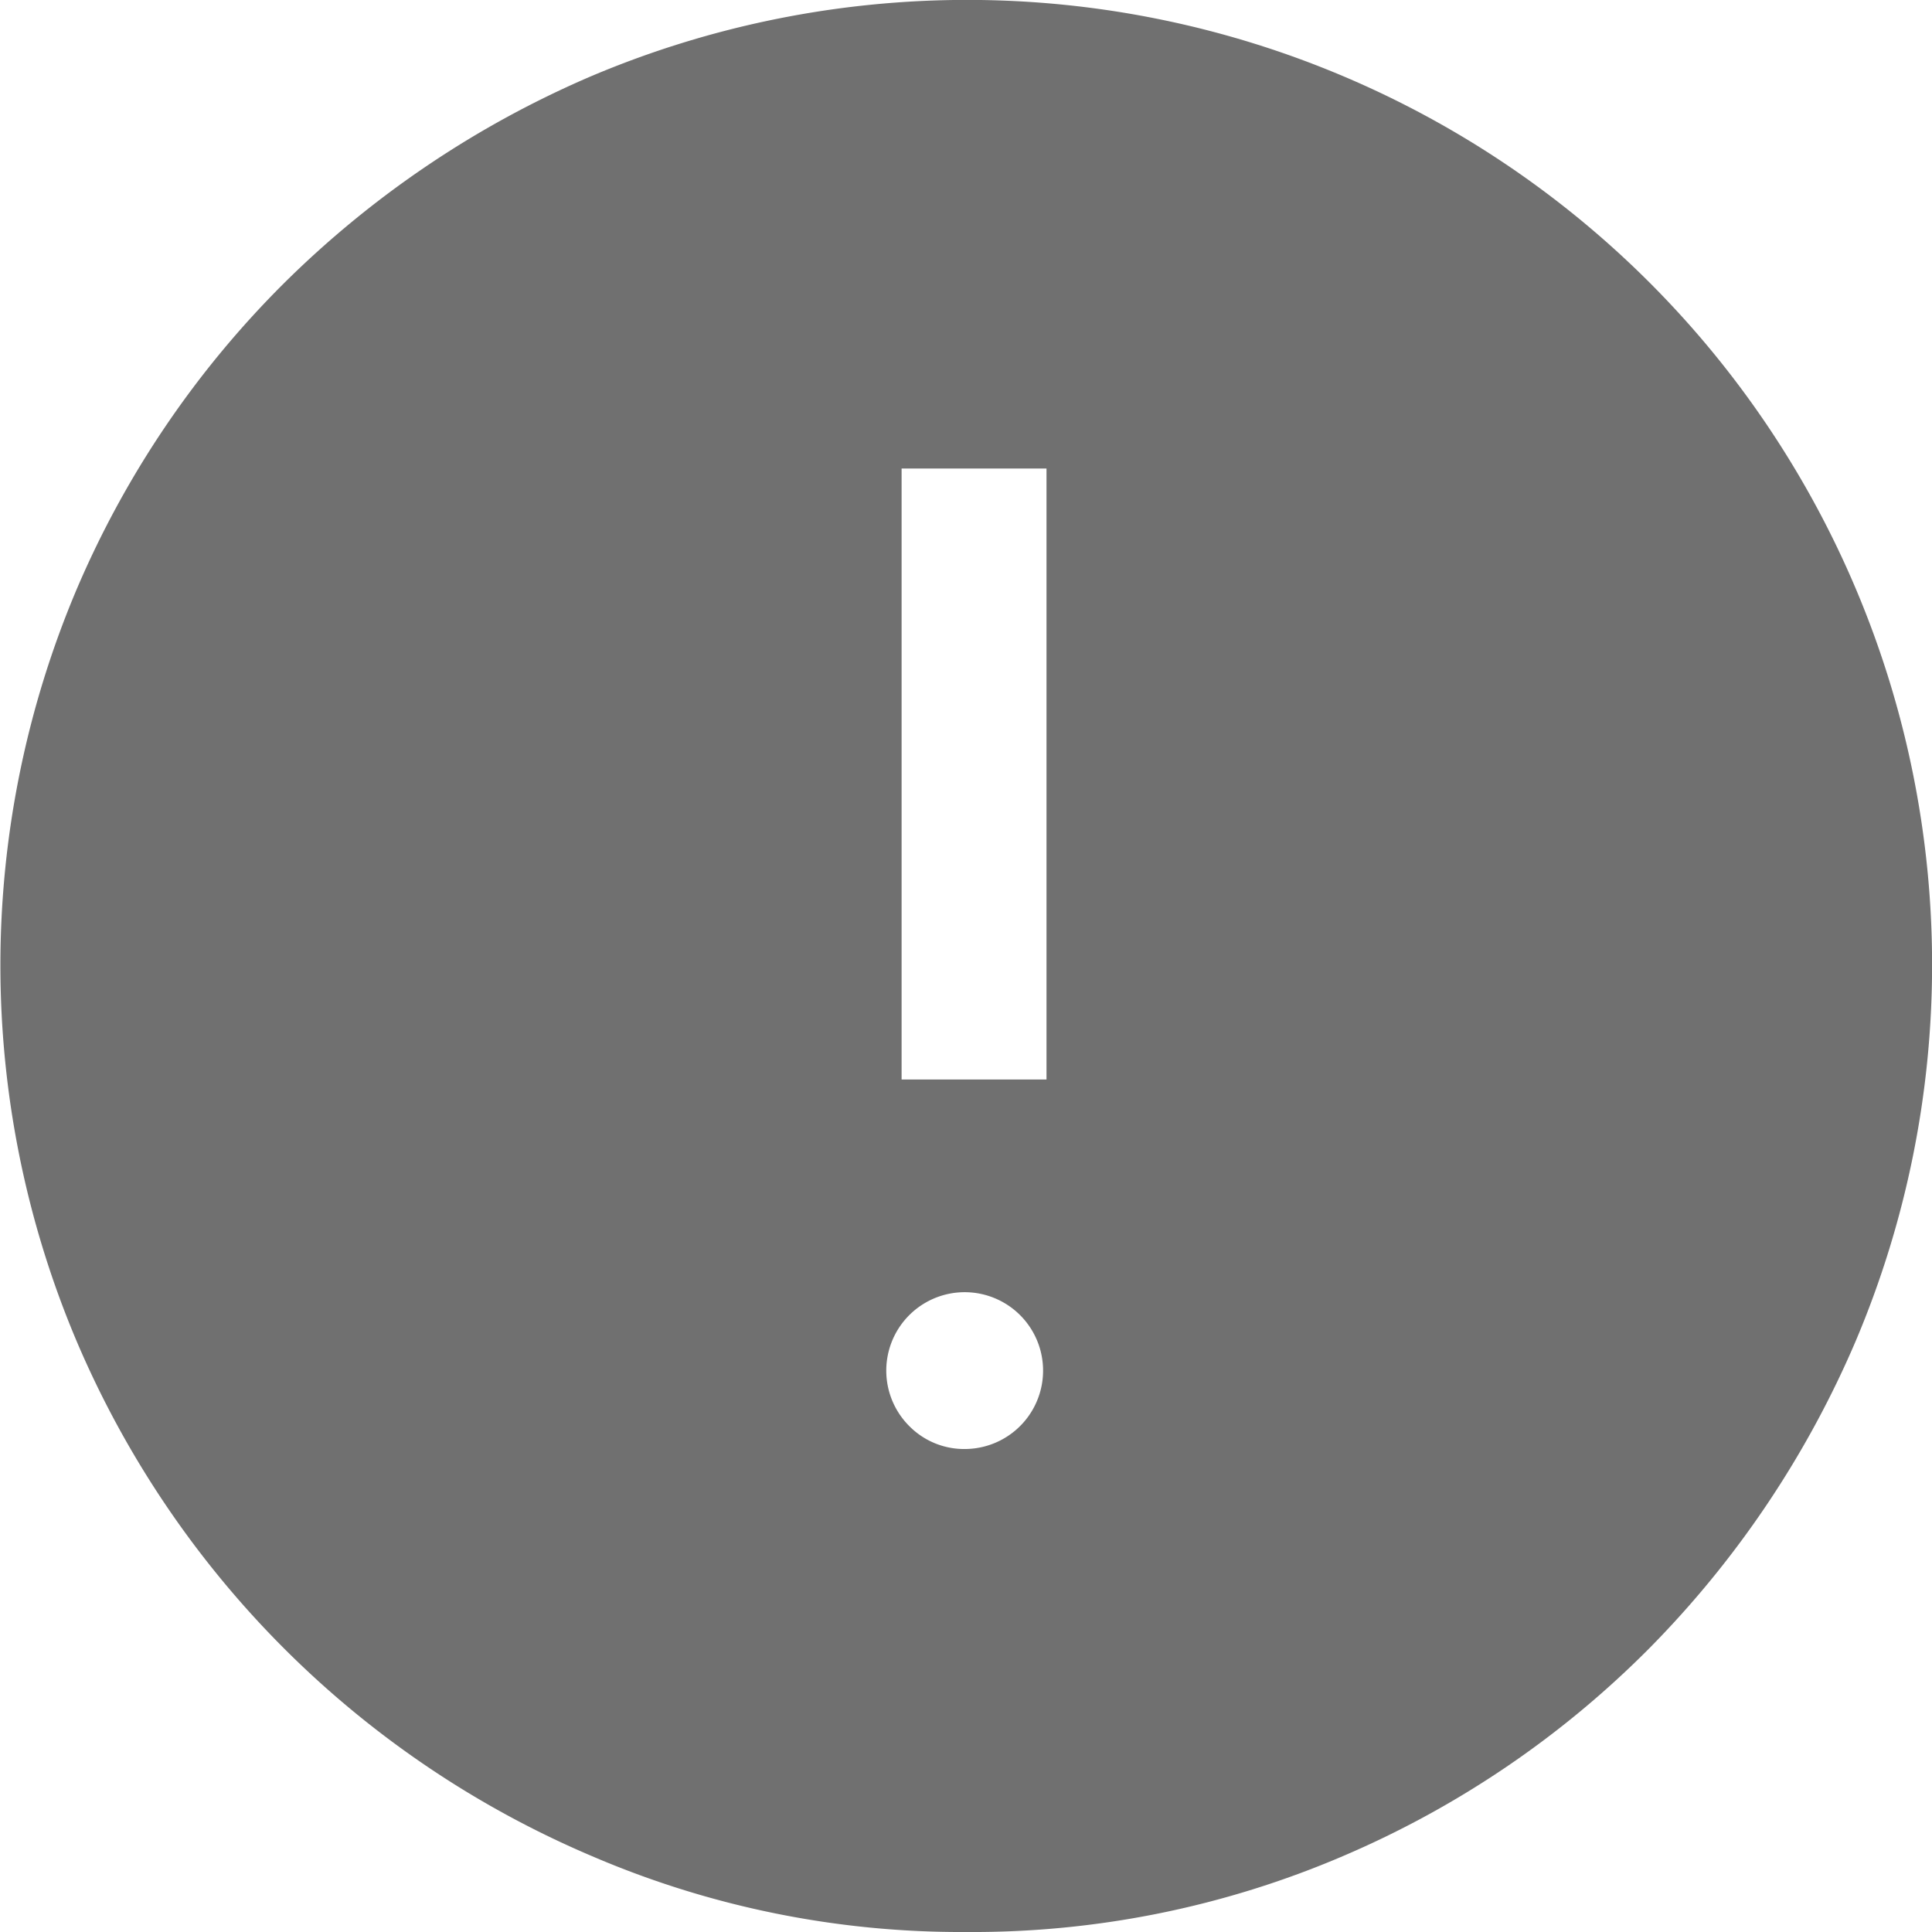<svg data-name="사용 불가" xmlns="http://www.w3.org/2000/svg" width="12" height="12" viewBox="0 0 12 12">
    <path d="M10 13a.487.487 0 1 0-.352-.142A.479.479 0 0 0 10 13zm-.4-2.295h.9V6.91h-.9zM10 16a5.806 5.806 0 0 1-2.325-.472 6.045 6.045 0 0 1-3.2-3.2 5.993 5.993 0 0 1 0-4.665 6 6 0 0 1 1.29-1.905 6.151 6.151 0 0 1 1.91-1.286 5.993 5.993 0 0 1 4.665 0 5.991 5.991 0 0 1 3.188 3.188 5.993 5.993 0 0 1 0 4.665 6.151 6.151 0 0 1-1.283 1.912 6 6 0 0 1-1.9 1.29A5.843 5.843 0 0 1 10 16z" transform="translate(-4 -4)" style="fill:#707070"/>
</svg>
